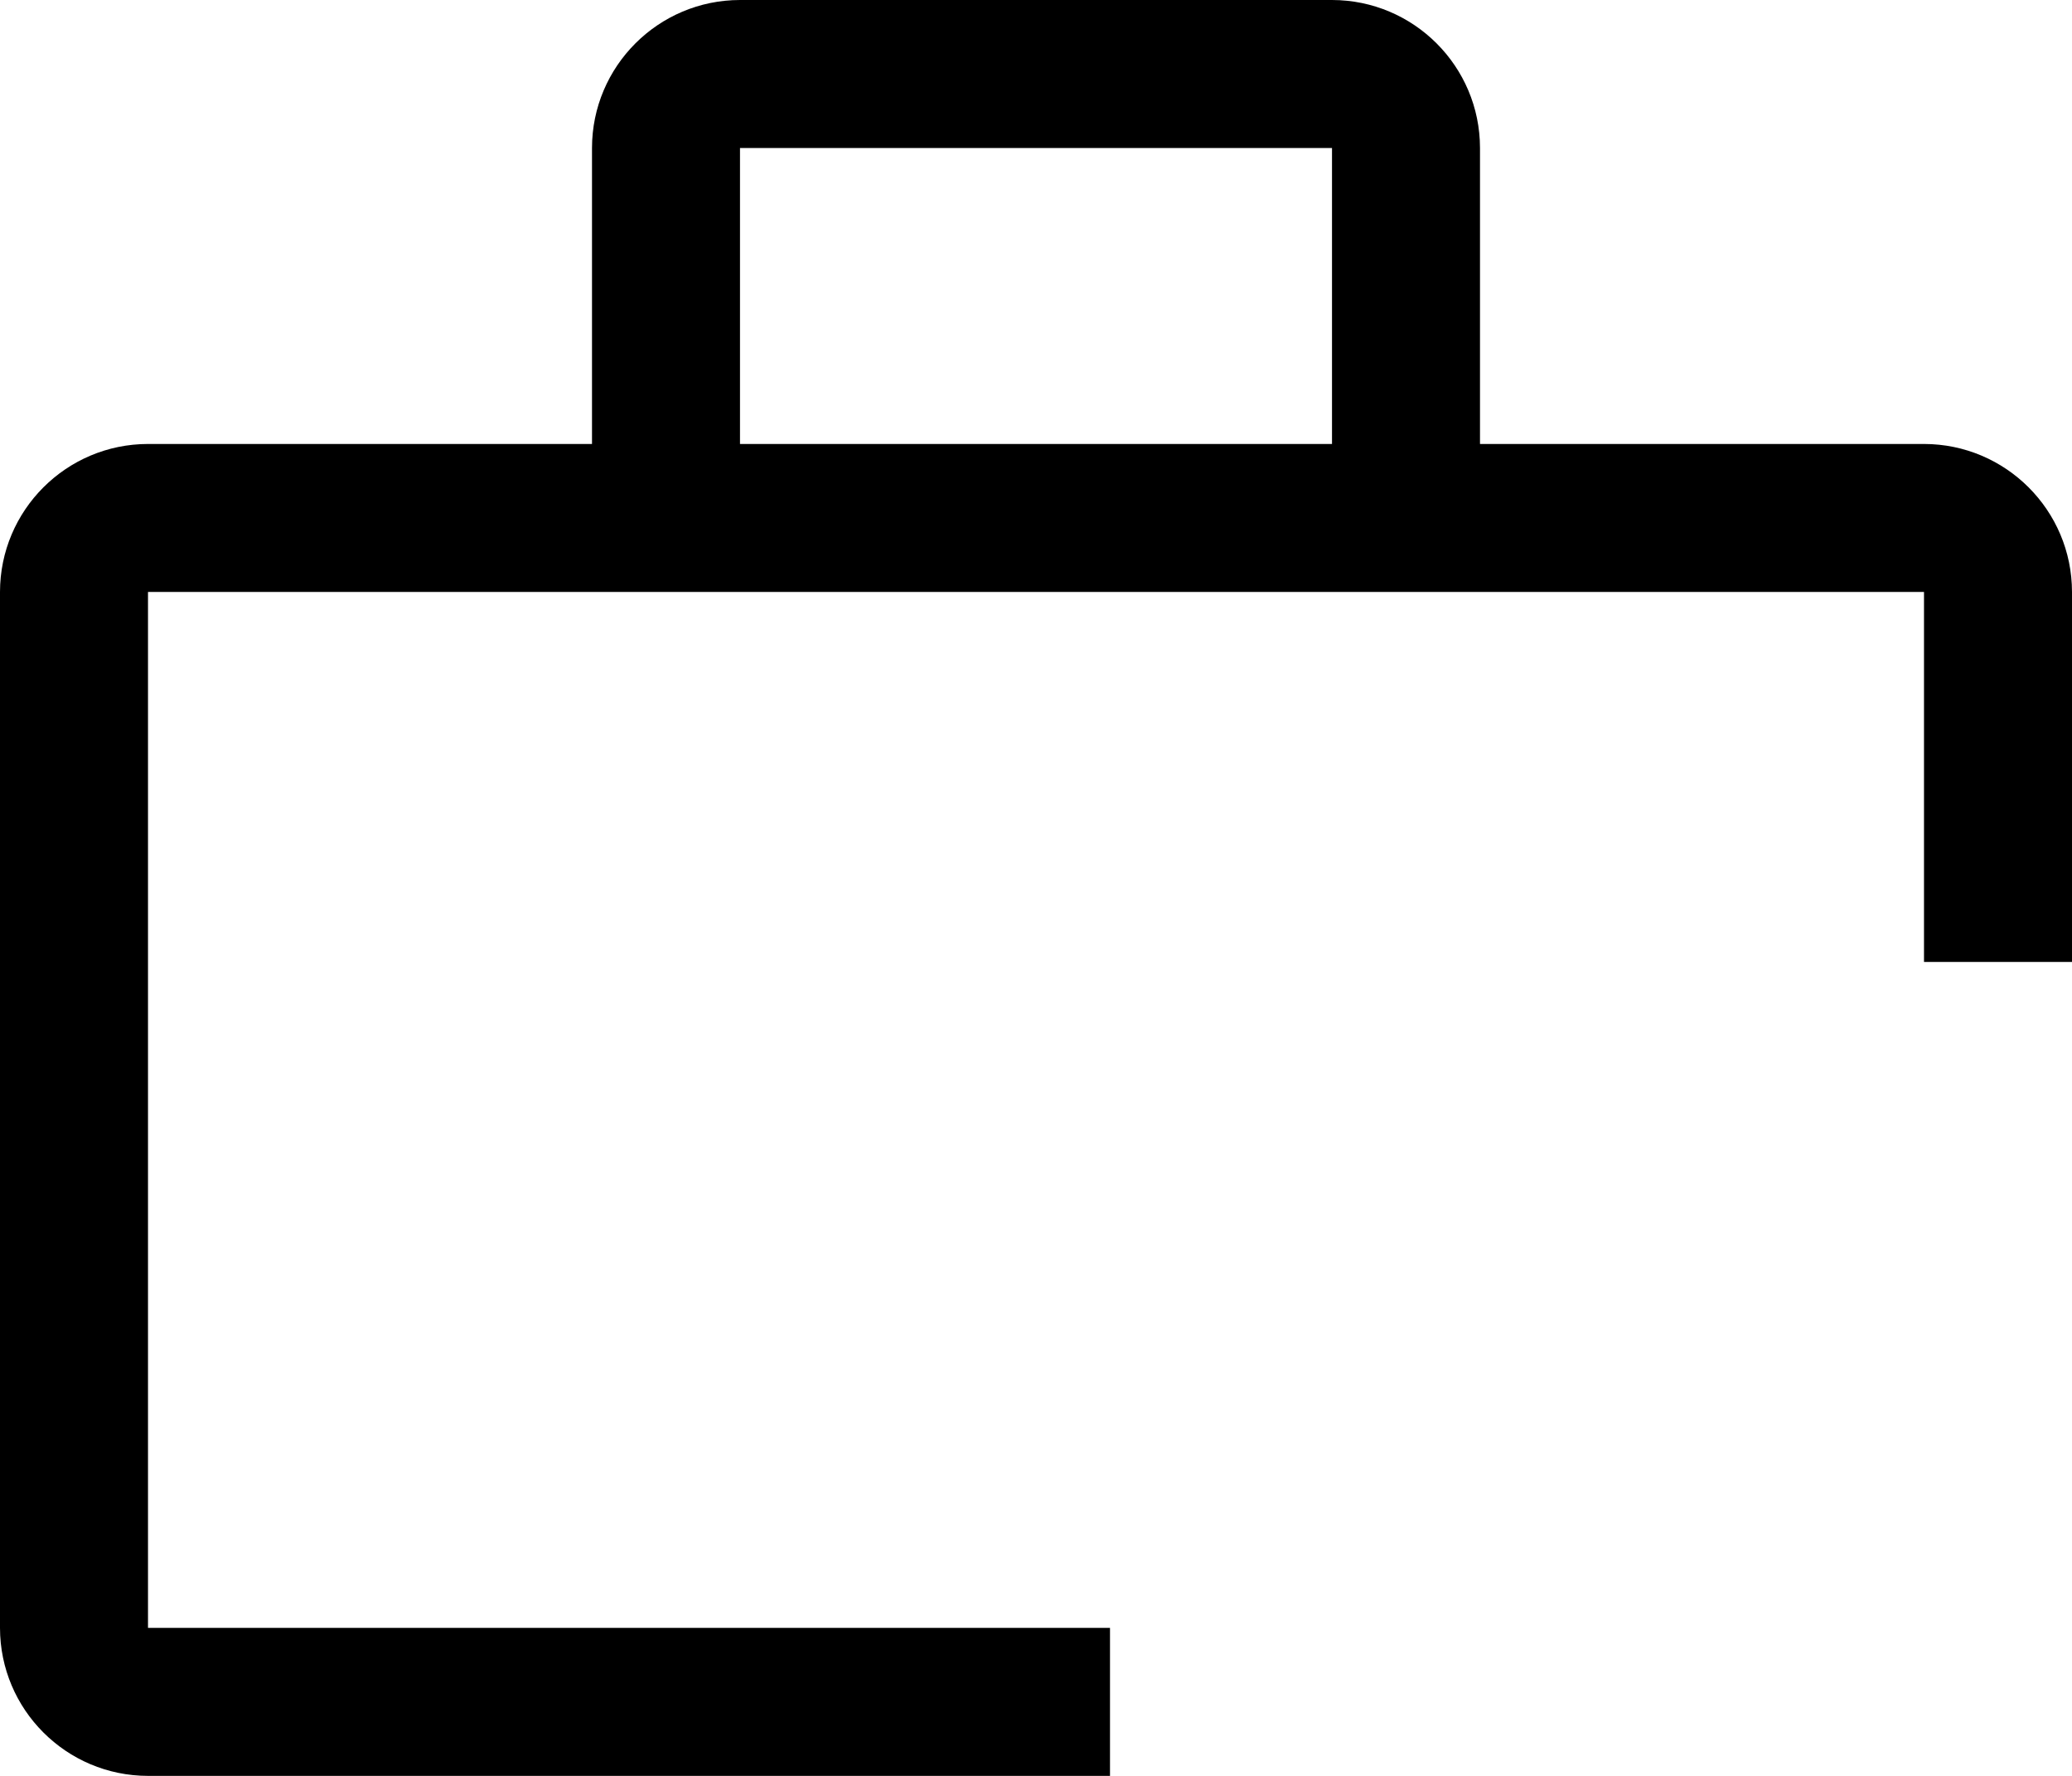 ﻿<?xml version="1.0" encoding="utf-8"?>
<svg version="1.1" xmlns:xlink="http://www.w3.org/1999/xlink" width="28px" height="24px" xmlns="http://www.w3.org/2000/svg">
  <defs>
    <pattern id="BGPattern" patternUnits="userSpaceOnUse" alignment="0 0" imageRepeat="None" />
    <mask fill="white" id="Clip3902">
      <path d="M 15 24  L 15 22  L 2 22  L 2 8  L 26 8  L 26 13  L 28 13  L 28 8  C 27.999 6.896  27.104 6.001  26 6  L 20 6  L 20 2  C 19.999 0.896  19.104 0.001  18 0  L 10 0  C 8.896 0.001  8.001 0.896  8 2  L 8 6  L 2 6  C 0.896 6.001  0.001 6.896  0 8  L 0 22  C 0.001 23.104  0.896 23.999  2 24  L 15 24  Z M 10 6  L 10 2  L 18 2  L 18 6  L 10 6  Z " fill-rule="evenodd" />
    </mask>
  </defs>
  <g transform="matrix(1 0 0 1 -2 -2 )">
    <path d="M 15 24  L 15 22  L 2 22  L 2 8  L 26 8  L 26 13  L 28 13  L 28 8  C 27.999 6.896  27.104 6.001  26 6  L 20 6  L 20 2  C 19.999 0.896  19.104 0.001  18 0  L 10 0  C 8.896 0.001  8.001 0.896  8 2  L 8 6  L 2 6  C 0.896 6.001  0.001 6.896  0 8  L 0 22  C 0.001 23.104  0.896 23.999  2 24  L 15 24  Z M 10 6  L 10 2  L 18 2  L 18 6  L 10 6  Z " fill-rule="nonzero" fill="rgba(0, 0, 0, 1)" stroke="none" transform="matrix(1 0 0 1 2 2 )" class="fill" />
    <path d="M 15 24  L 15 22  L 2 22  L 2 8  L 26 8  L 26 13  L 28 13  L 28 8  C 27.999 6.896  27.104 6.001  26 6  L 20 6  L 20 2  C 19.999 0.896  19.104 0.001  18 0  L 10 0  C 8.896 0.001  8.001 0.896  8 2  L 8 6  L 2 6  C 0.896 6.001  0.001 6.896  0 8  L 0 22  C 0.001 23.104  0.896 23.999  2 24  L 15 24  Z " stroke-width="0" stroke-dasharray="0" stroke="rgba(255, 255, 255, 0)" fill="none" transform="matrix(1 0 0 1 2 2 )" class="stroke" mask="url(#Clip3902)" />
    <path d="M 10 6  L 10 2  L 18 2  L 18 6  L 10 6  Z " stroke-width="0" stroke-dasharray="0" stroke="rgba(255, 255, 255, 0)" fill="none" transform="matrix(1 0 0 1 2 2 )" class="stroke" mask="url(#Clip3902)" />
  </g>
</svg>